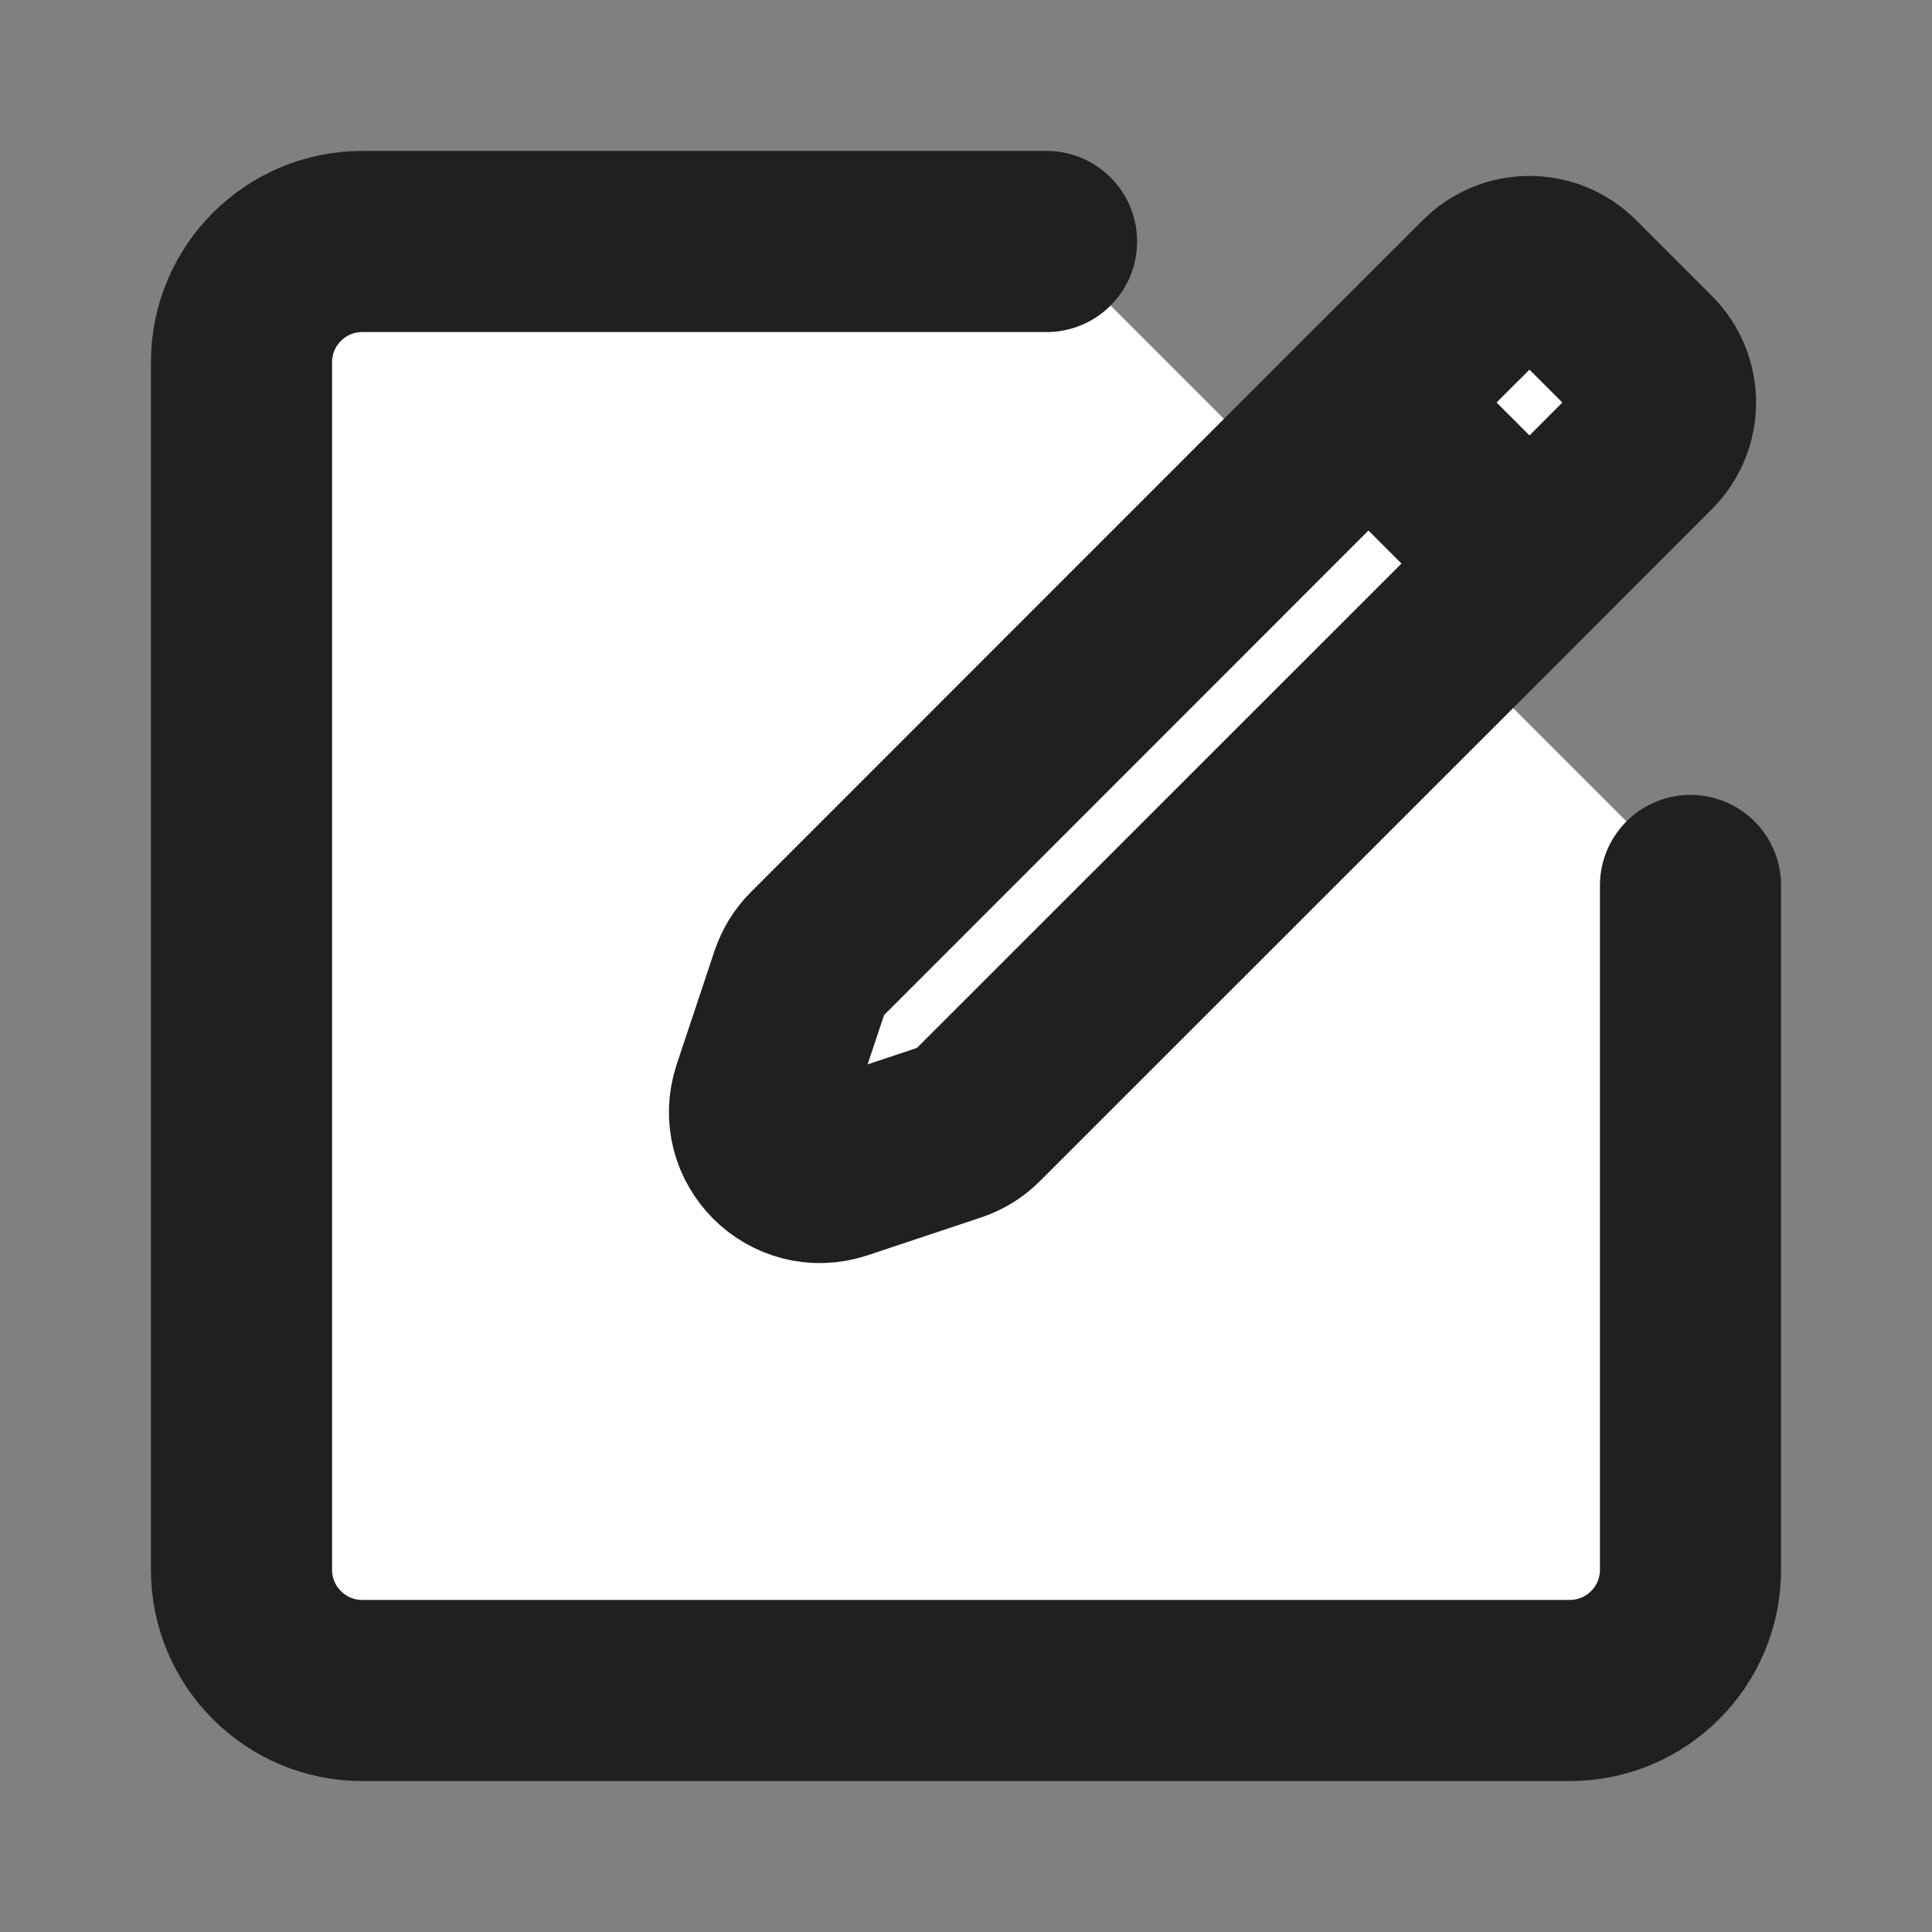 <svg width="16" height="16" viewBox="0 0 16 16" fill="white" xmlns="http://www.w3.org/2000/svg">
<rect x="0" y="0" width="16" height="16" fill="#808080" stroke="none"/>
<g id="Modify">
<path id="Vector 35" d="M8.667 2H3C2.448 2 2 2.448 2 3V13C2 13.552 2.448 14 3 14H13C13.552 14 14 13.552 14 13V7.333" stroke="#202020" stroke-width="1.5" stroke-linecap="round" stroke-linejoin="round"/>
<path id="Vector 36" d="M12.667 4.667L13.646 3.687C13.842 3.492 13.842 3.175 13.646 2.98L13.02 2.354C12.825 2.158 12.508 2.158 12.313 2.354L11.333 3.333M12.667 4.667L8.083 9.25C8.029 9.305 7.962 9.346 7.888 9.371L6.949 9.684C6.558 9.814 6.186 9.442 6.316 9.051L6.629 8.112C6.654 8.038 6.695 7.971 6.75 7.917L11.333 3.333M12.667 4.667L11.333 3.333" stroke="#202020" stroke-width="1.5" stroke-linecap="round" stroke-linejoin="round"/>
</g>
</svg>

